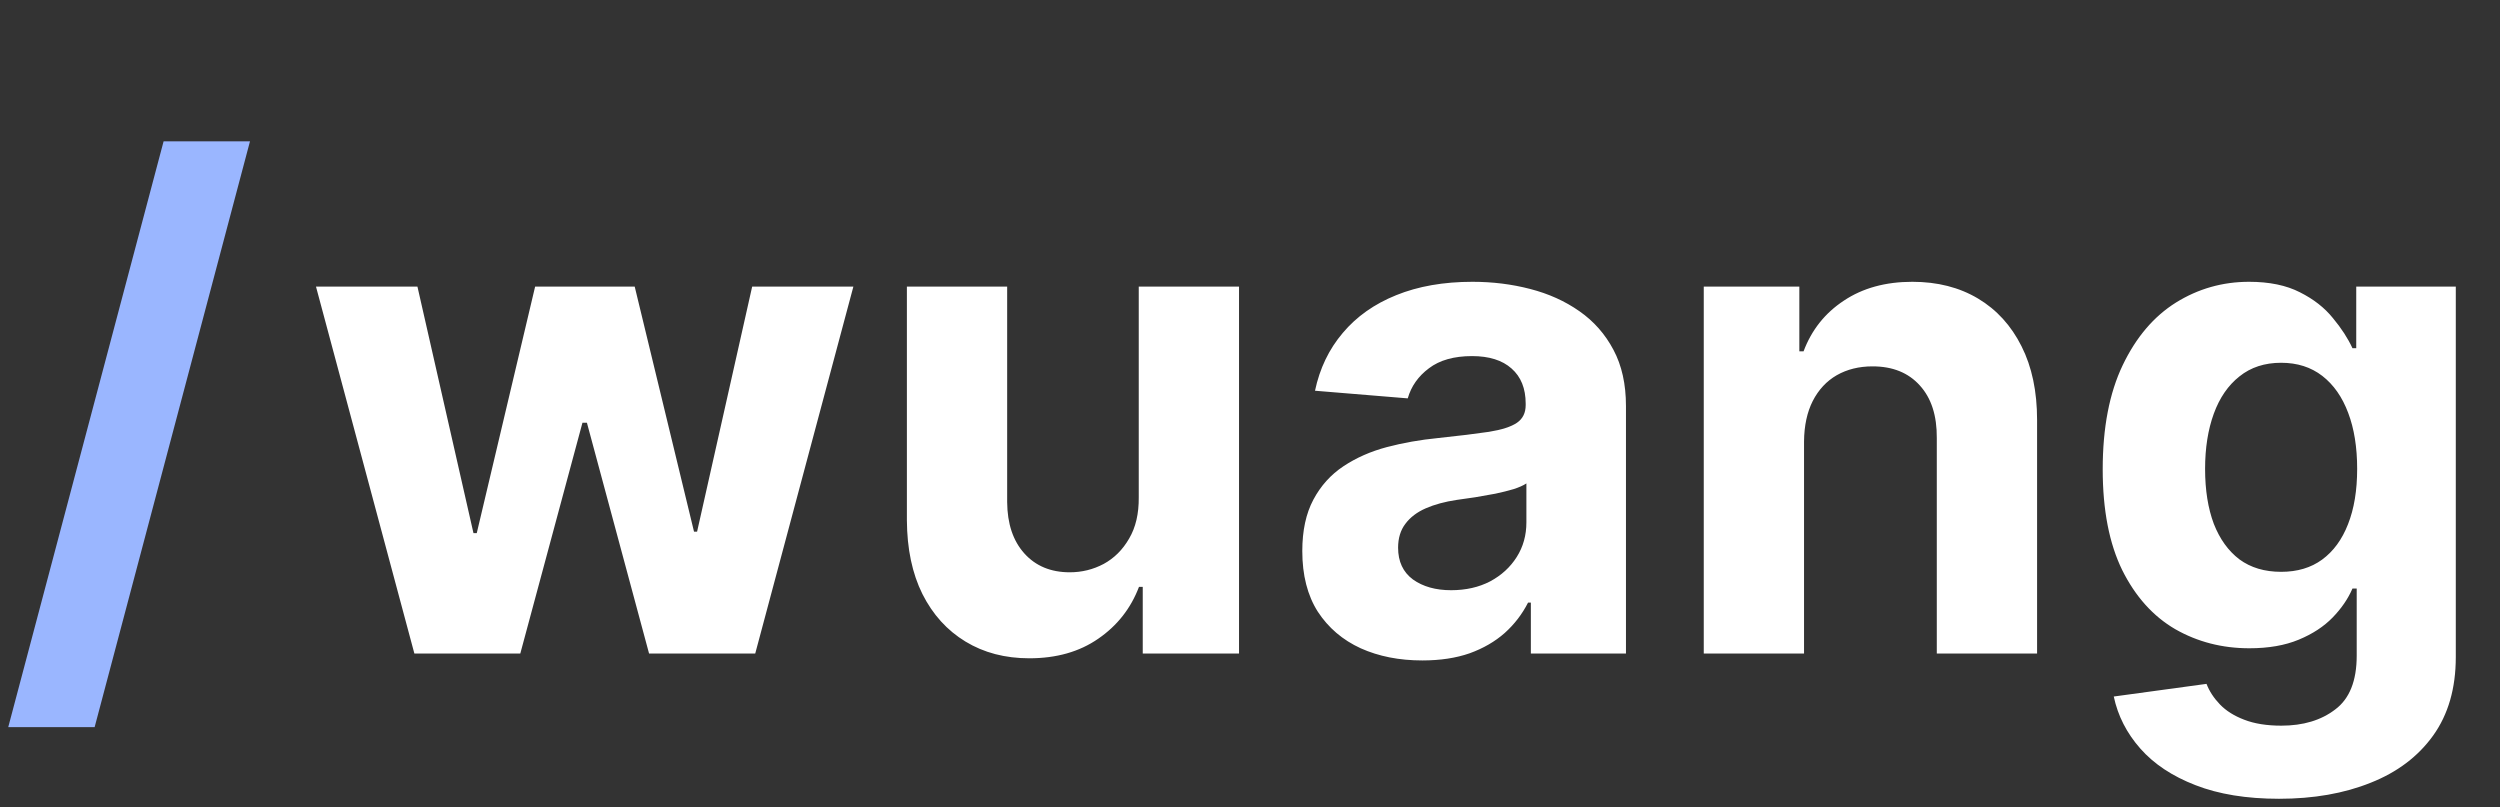 <svg width="192" height="62" viewBox="0 0 192 62" fill="none" xmlns="http://www.w3.org/2000/svg">
<rect x="0" y="0" width="192" height="62" fill="#333333" stroke="none"/>
<g clip-path="url(#clip0_1651_3022)">
<mask id="mask0_1651_3022" style="mask-type:luminance" maskUnits="userSpaceOnUse" x="0" y="0" width="192" height="62">
<path d="M192 0H0V62H192V0Z" fill="white"/>
</mask>
<g mask="url(#mask0_1651_3022)">
<path d="M19.199 10.853L7.268 55.842H0.633L12.565 10.853H19.199Z" fill="#9AB6FF"/>
<path d="M31.824 50.191L24.267 22.009H32.059L36.362 40.943H36.615L41.098 22.009H48.745L53.301 40.833H53.536L57.767 22.009H65.54L58.002 50.191H49.848L45.075 32.467H44.732L39.959 50.191H31.824ZM87.456 38.191V22.009H95.157V50.191H87.763V45.072H87.474C86.847 46.723 85.805 48.05 84.346 49.053C82.9 50.056 81.135 50.557 79.049 50.557C77.193 50.557 75.56 50.129 74.15 49.273C72.74 48.417 71.637 47.2 70.842 45.622C70.058 44.044 69.661 42.154 69.649 39.953V22.009H77.35V38.558C77.362 40.222 77.802 41.537 78.67 42.503C79.538 43.469 80.701 43.952 82.159 43.952C83.087 43.952 83.955 43.738 84.762 43.31C85.57 42.87 86.221 42.222 86.715 41.365C87.221 40.509 87.468 39.451 87.456 38.191ZM109.236 50.722C107.464 50.722 105.885 50.411 104.499 49.787C103.113 49.151 102.017 48.215 101.209 46.98C100.414 45.732 100.016 44.179 100.016 42.319C100.016 40.754 100.299 39.439 100.866 38.375C101.432 37.311 102.203 36.454 103.18 35.806C104.156 35.158 105.265 34.669 106.506 34.338C107.76 34.008 109.073 33.776 110.447 33.641C112.062 33.47 113.364 33.311 114.352 33.164C115.34 33.005 116.058 32.773 116.504 32.467C116.949 32.161 117.172 31.709 117.172 31.109V30.999C117.172 29.837 116.811 28.938 116.088 28.302C115.377 27.666 114.364 27.348 113.051 27.348C111.665 27.348 110.562 27.66 109.742 28.284C108.923 28.895 108.38 29.666 108.115 30.595L100.992 30.008C101.354 28.296 102.065 26.816 103.126 25.568C104.186 24.308 105.554 23.342 107.229 22.669C108.917 21.984 110.869 21.642 113.087 21.642C114.629 21.642 116.106 21.825 117.516 22.192C118.938 22.559 120.198 23.128 121.294 23.898C122.403 24.669 123.277 25.66 123.916 26.871C124.555 28.07 124.874 29.507 124.874 31.183V50.191H117.57V46.282H117.353C116.907 47.163 116.311 47.94 115.563 48.613C114.816 49.273 113.918 49.793 112.87 50.172C111.821 50.539 110.61 50.722 109.236 50.722ZM111.442 45.328C112.575 45.328 113.575 45.102 114.443 44.65C115.31 44.185 115.991 43.561 116.485 42.778C116.98 41.995 117.227 41.108 117.227 40.118V37.127C116.986 37.286 116.654 37.433 116.232 37.568C115.823 37.69 115.359 37.806 114.84 37.916C114.322 38.014 113.804 38.105 113.286 38.191C112.767 38.265 112.297 38.332 111.875 38.393C110.972 38.528 110.182 38.742 109.507 39.035C108.832 39.329 108.308 39.726 107.934 40.228C107.561 40.717 107.374 41.329 107.374 42.063C107.374 43.127 107.754 43.94 108.513 44.503C109.284 45.053 110.26 45.328 111.442 45.328ZM138.55 33.898V50.191H130.849V22.009H138.189V26.981H138.514C139.129 25.342 140.159 24.045 141.606 23.091C143.052 22.125 144.805 21.642 146.867 21.642C148.794 21.642 150.476 22.07 151.91 22.926C153.344 23.782 154.46 25.006 155.255 26.596C156.051 28.173 156.448 30.057 156.448 32.247V50.191H148.746V33.641C148.759 31.916 148.324 30.571 147.444 29.605C146.566 28.626 145.354 28.137 143.811 28.137C142.775 28.137 141.859 28.363 141.063 28.816C140.28 29.268 139.665 29.929 139.219 30.797C138.785 31.653 138.562 32.687 138.55 33.898ZM175.028 61.346C172.534 61.346 170.394 60.997 168.611 60.3C166.839 59.615 165.428 58.679 164.38 57.493C163.331 56.306 162.65 54.973 162.337 53.493L169.46 52.521C169.677 53.083 170.02 53.609 170.49 54.099C170.96 54.588 171.581 54.979 172.352 55.273C173.136 55.579 174.089 55.731 175.209 55.731C176.884 55.731 178.265 55.316 179.348 54.484C180.445 53.664 180.995 52.288 180.995 50.356V45.2H180.669C180.332 45.983 179.825 46.723 179.151 47.42C178.476 48.117 177.607 48.686 176.547 49.126C175.487 49.567 174.221 49.787 172.751 49.787C170.665 49.787 168.767 49.298 167.056 48.319C165.356 47.328 164 45.818 162.988 43.787C161.988 41.745 161.488 39.164 161.488 36.045C161.488 32.852 162 30.186 163.024 28.045C164.048 25.904 165.411 24.302 167.11 23.238C168.822 22.174 170.695 21.642 172.732 21.642C174.287 21.642 175.588 21.911 176.637 22.449C177.686 22.975 178.529 23.636 179.168 24.43C179.82 25.213 180.319 25.984 180.669 26.742H180.959V22.009H188.605V50.466C188.605 52.863 188.026 54.869 186.87 56.484C185.712 58.098 184.109 59.309 182.061 60.117C180.023 60.936 177.68 61.346 175.028 61.346ZM175.191 43.916C176.432 43.916 177.481 43.604 178.336 42.98C179.204 42.344 179.868 41.439 180.326 40.264C180.796 39.078 181.03 37.659 181.03 36.008C181.03 34.357 180.801 32.925 180.343 31.715C179.885 30.491 179.222 29.544 178.355 28.871C177.487 28.198 176.432 27.861 175.191 27.861C173.926 27.861 172.858 28.21 171.991 28.907C171.123 29.592 170.467 30.546 170.02 31.77C169.575 32.993 169.351 34.406 169.351 36.008C169.351 37.635 169.575 39.041 170.02 40.228C170.479 41.402 171.136 42.313 171.991 42.962C172.858 43.598 173.926 43.916 175.191 43.916Z" fill="white"/>
</g>
</g>
<defs>
<clipPath id="clip0_1651_3022">
<rect width="192" height="62" fill="white"/>
</clipPath>
</defs>
</svg>

